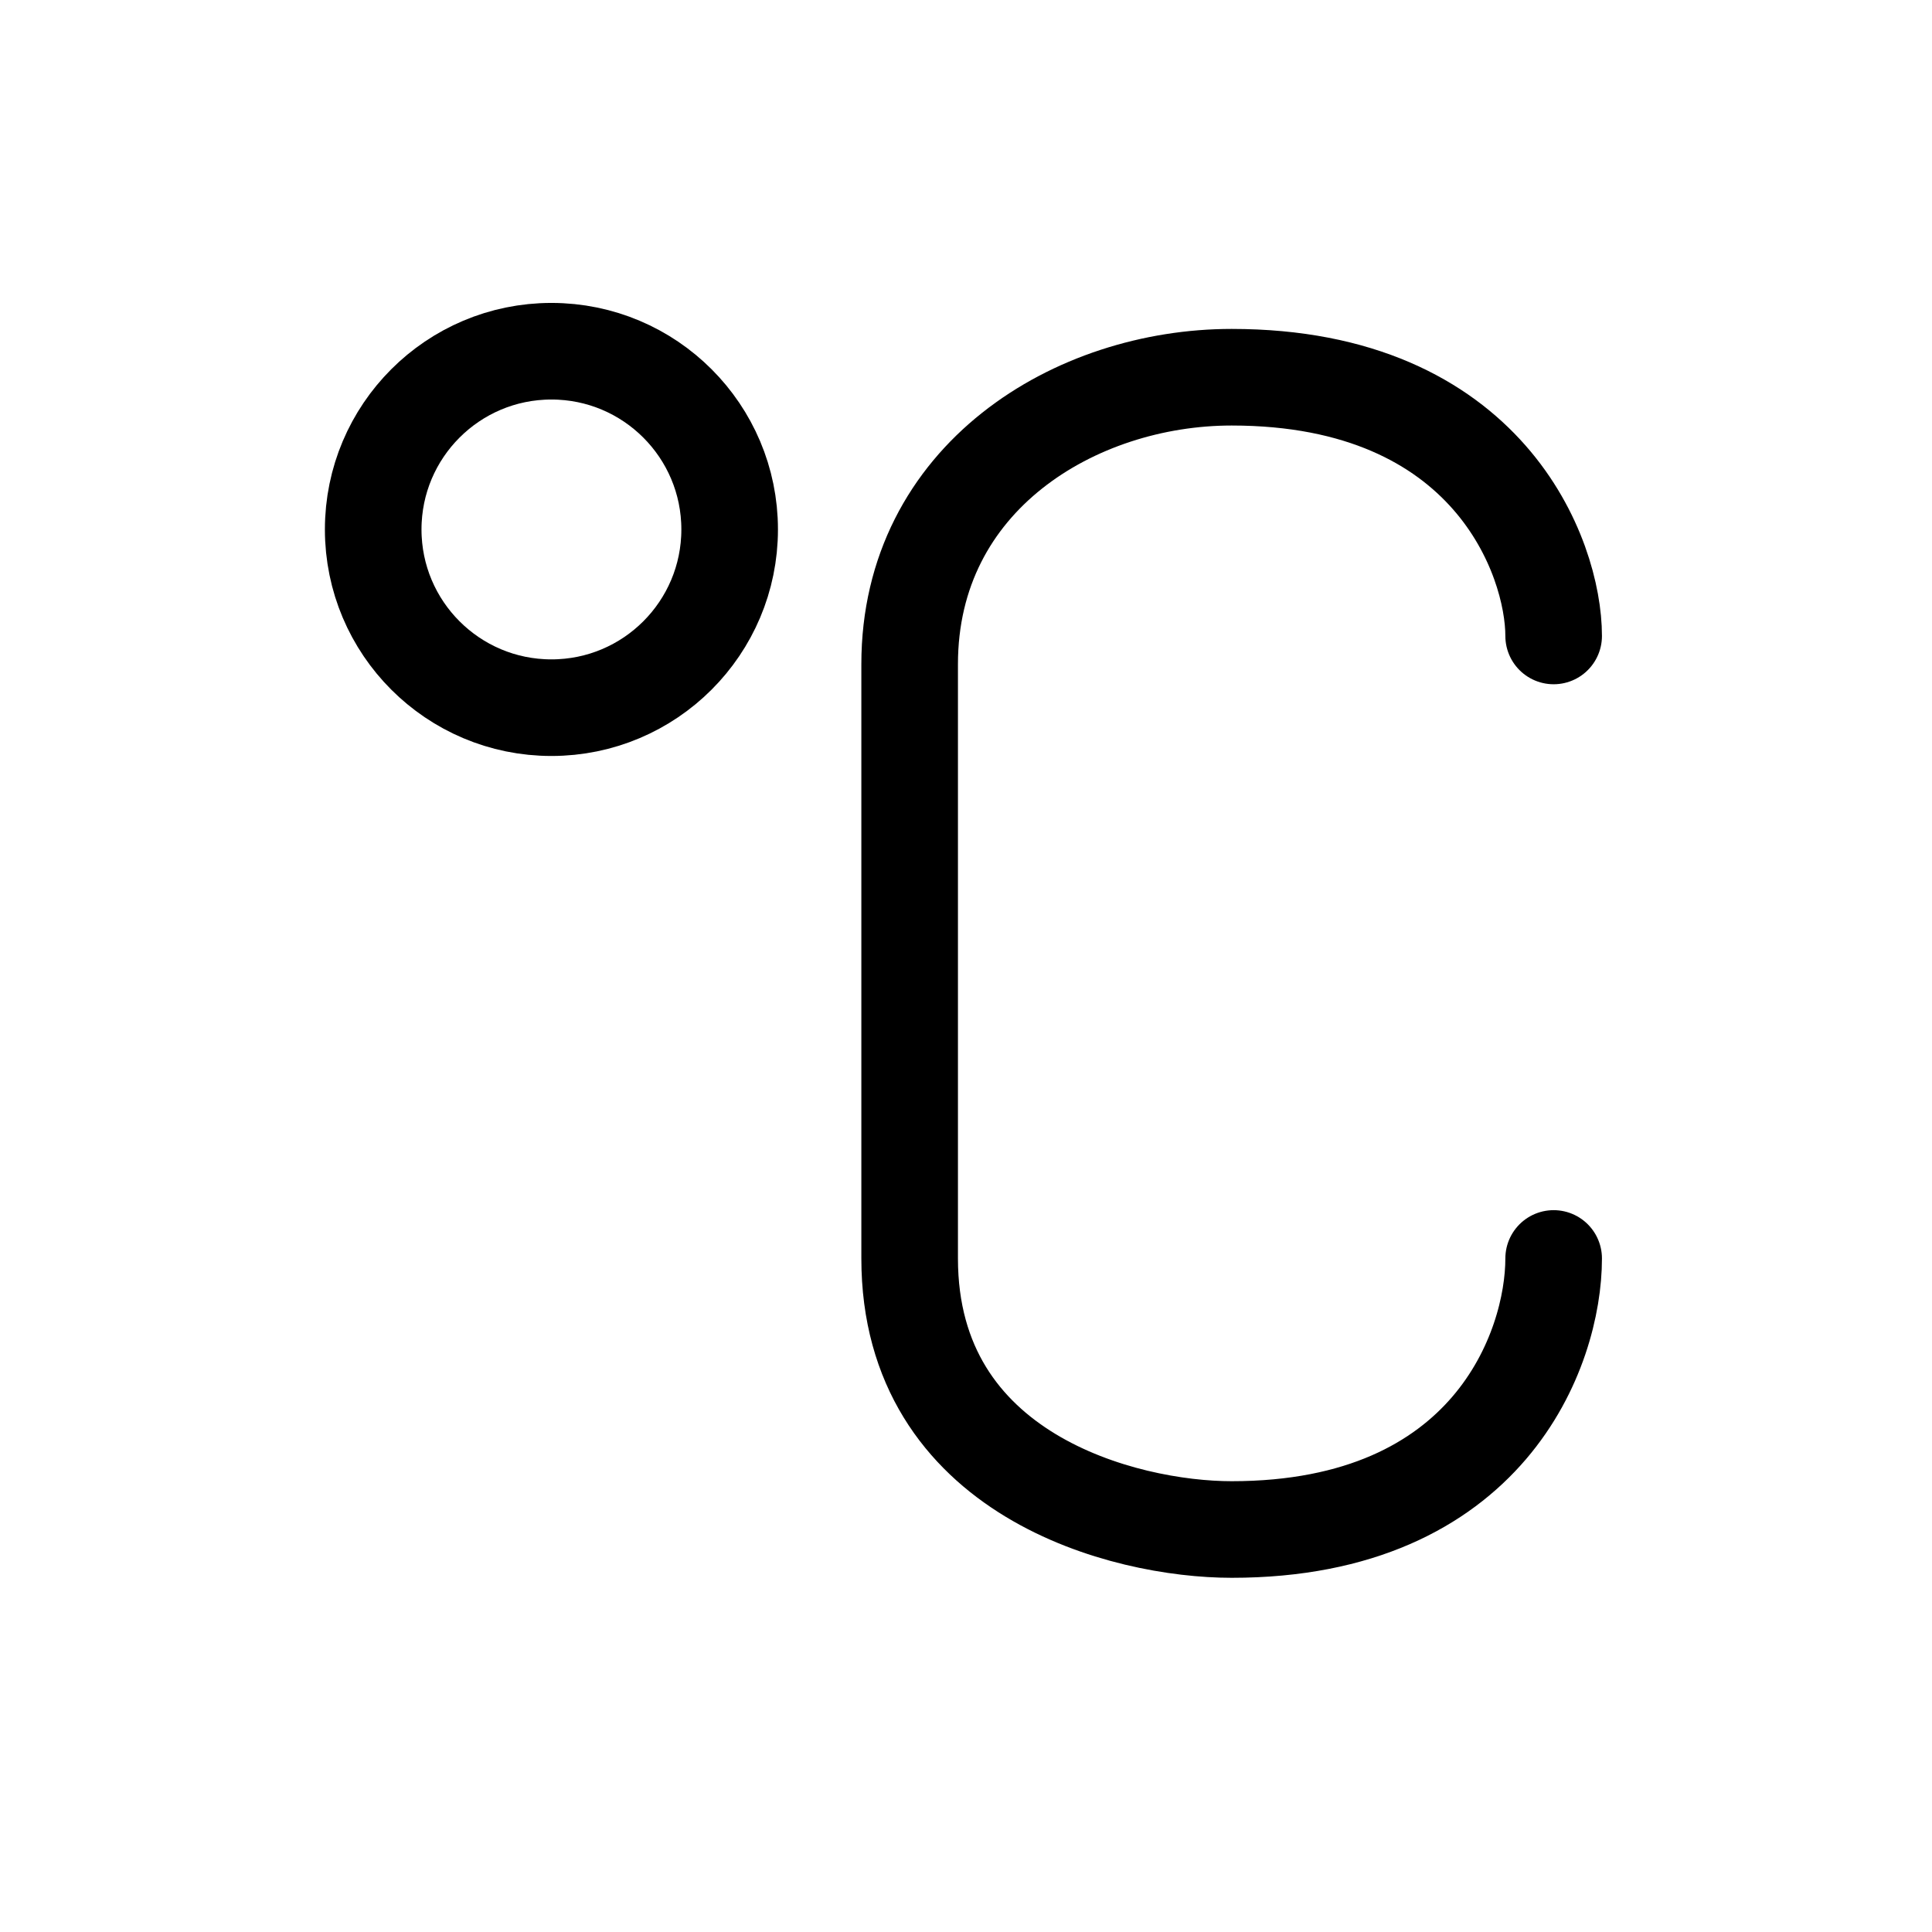 <svg width="24" height="24" viewBox="0 0 24 24" fill="none" xmlns="http://www.w3.org/2000/svg">
<path d="M19.3 7.9C19.3 6.933 18.5 4.686 15.3 4.686C13.36 4.686 11.3 5.931 11.3 8.251L11.3 15.633C11.3 18.326 13.967 19 15.3 19C18.5 19 19.3 16.755 19.3 15.633" stroke="black" stroke-width="1.2" stroke-linecap="round"/>
<circle cx="6.85" cy="6.577" r="2.214" stroke="black" stroke-width="1.2" stroke-linecap="round"/>
</svg>
